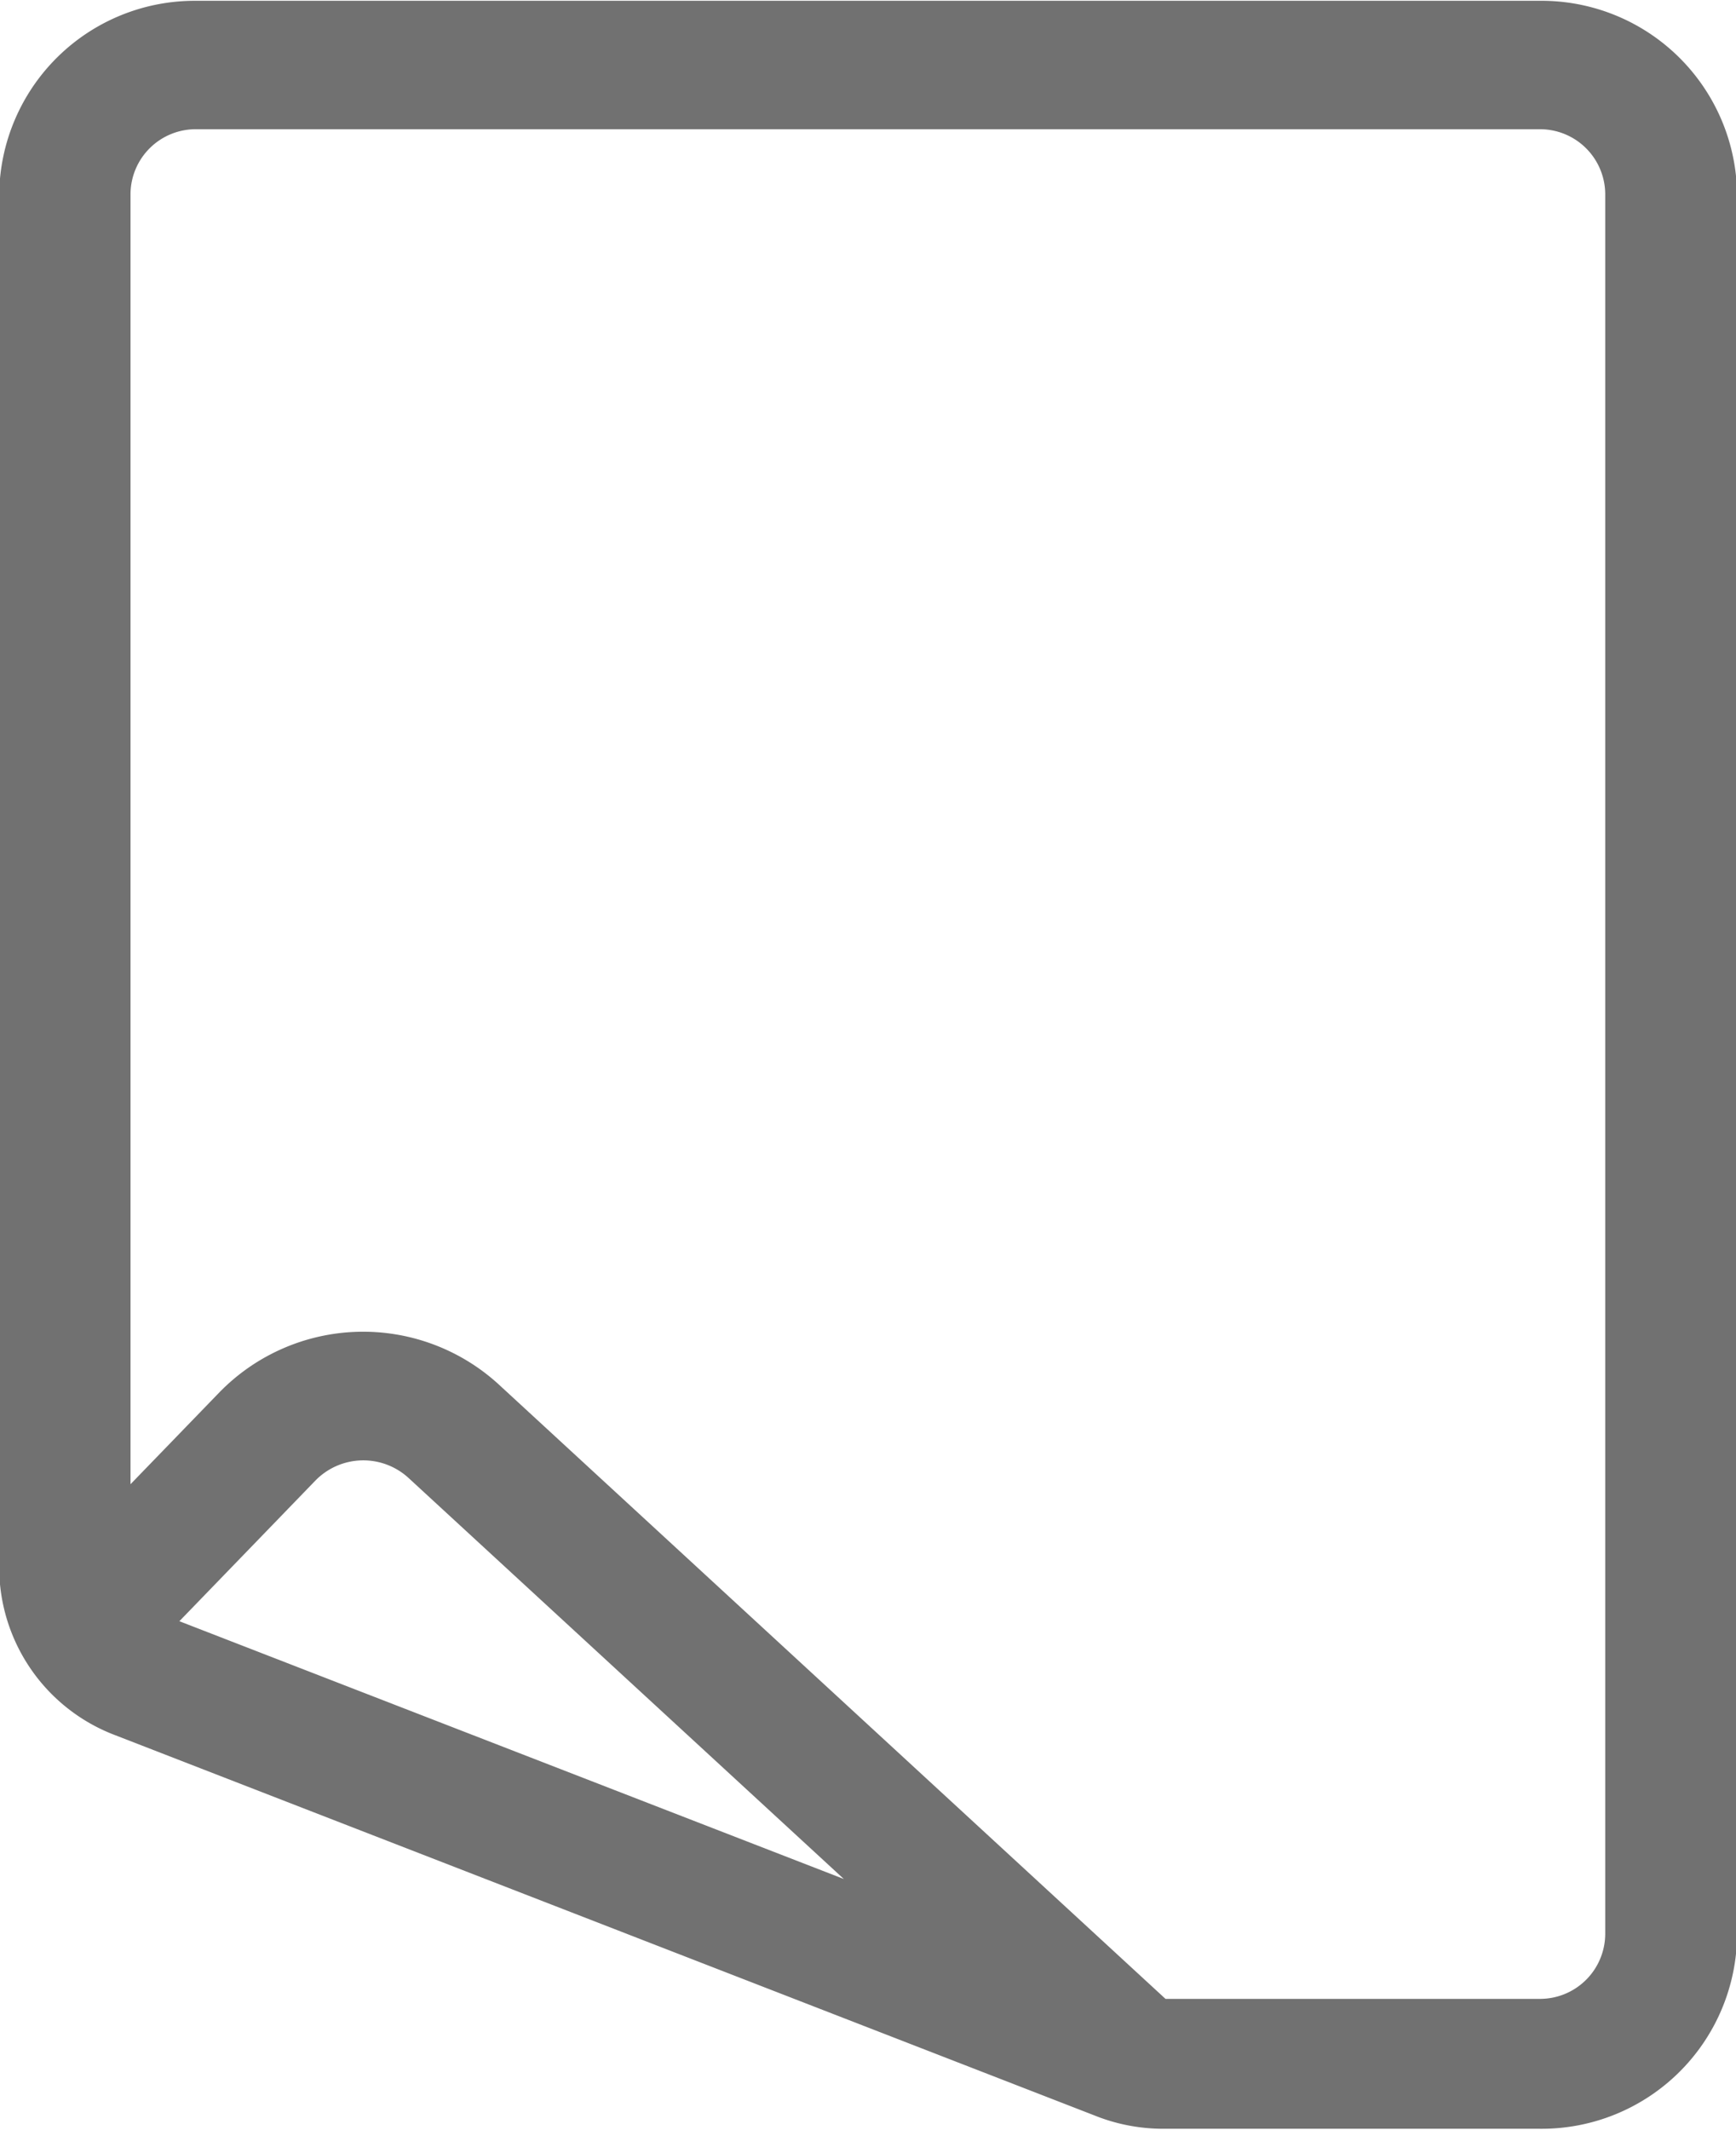 <svg xmlns="http://www.w3.org/2000/svg" width="12.969" height="15.906"><path id="Shape_100_copy_4" data-name="Shape 100 copy 4" d="M131.531 589.1H121.5a1.461 1.461 0 00-1.475 1.444V600.8a1.341 1.341 0 00.869 1.252l7.312 2.838a1.376 1.376 0 00.508.1h2.819a1.46 1.46 0 001.475-1.443v-13a1.461 1.461 0 00-1.477-1.447zm-10.16 12.1l1.015-1.049a.5.5 0 01.7-.018l3.249 2.992zm10.652 2.339a.487.487 0 01-.492.481h-2.793l-4.98-4.587a1.5 1.5 0 00-2.086.056l-.666.688v-9.637a.487.487 0 01.492-.481h10.033a.487.487 0 01.492.481v13z" transform="translate(-120.031 -589.094)" fill="#717171" fill-rule="evenodd"/></svg>